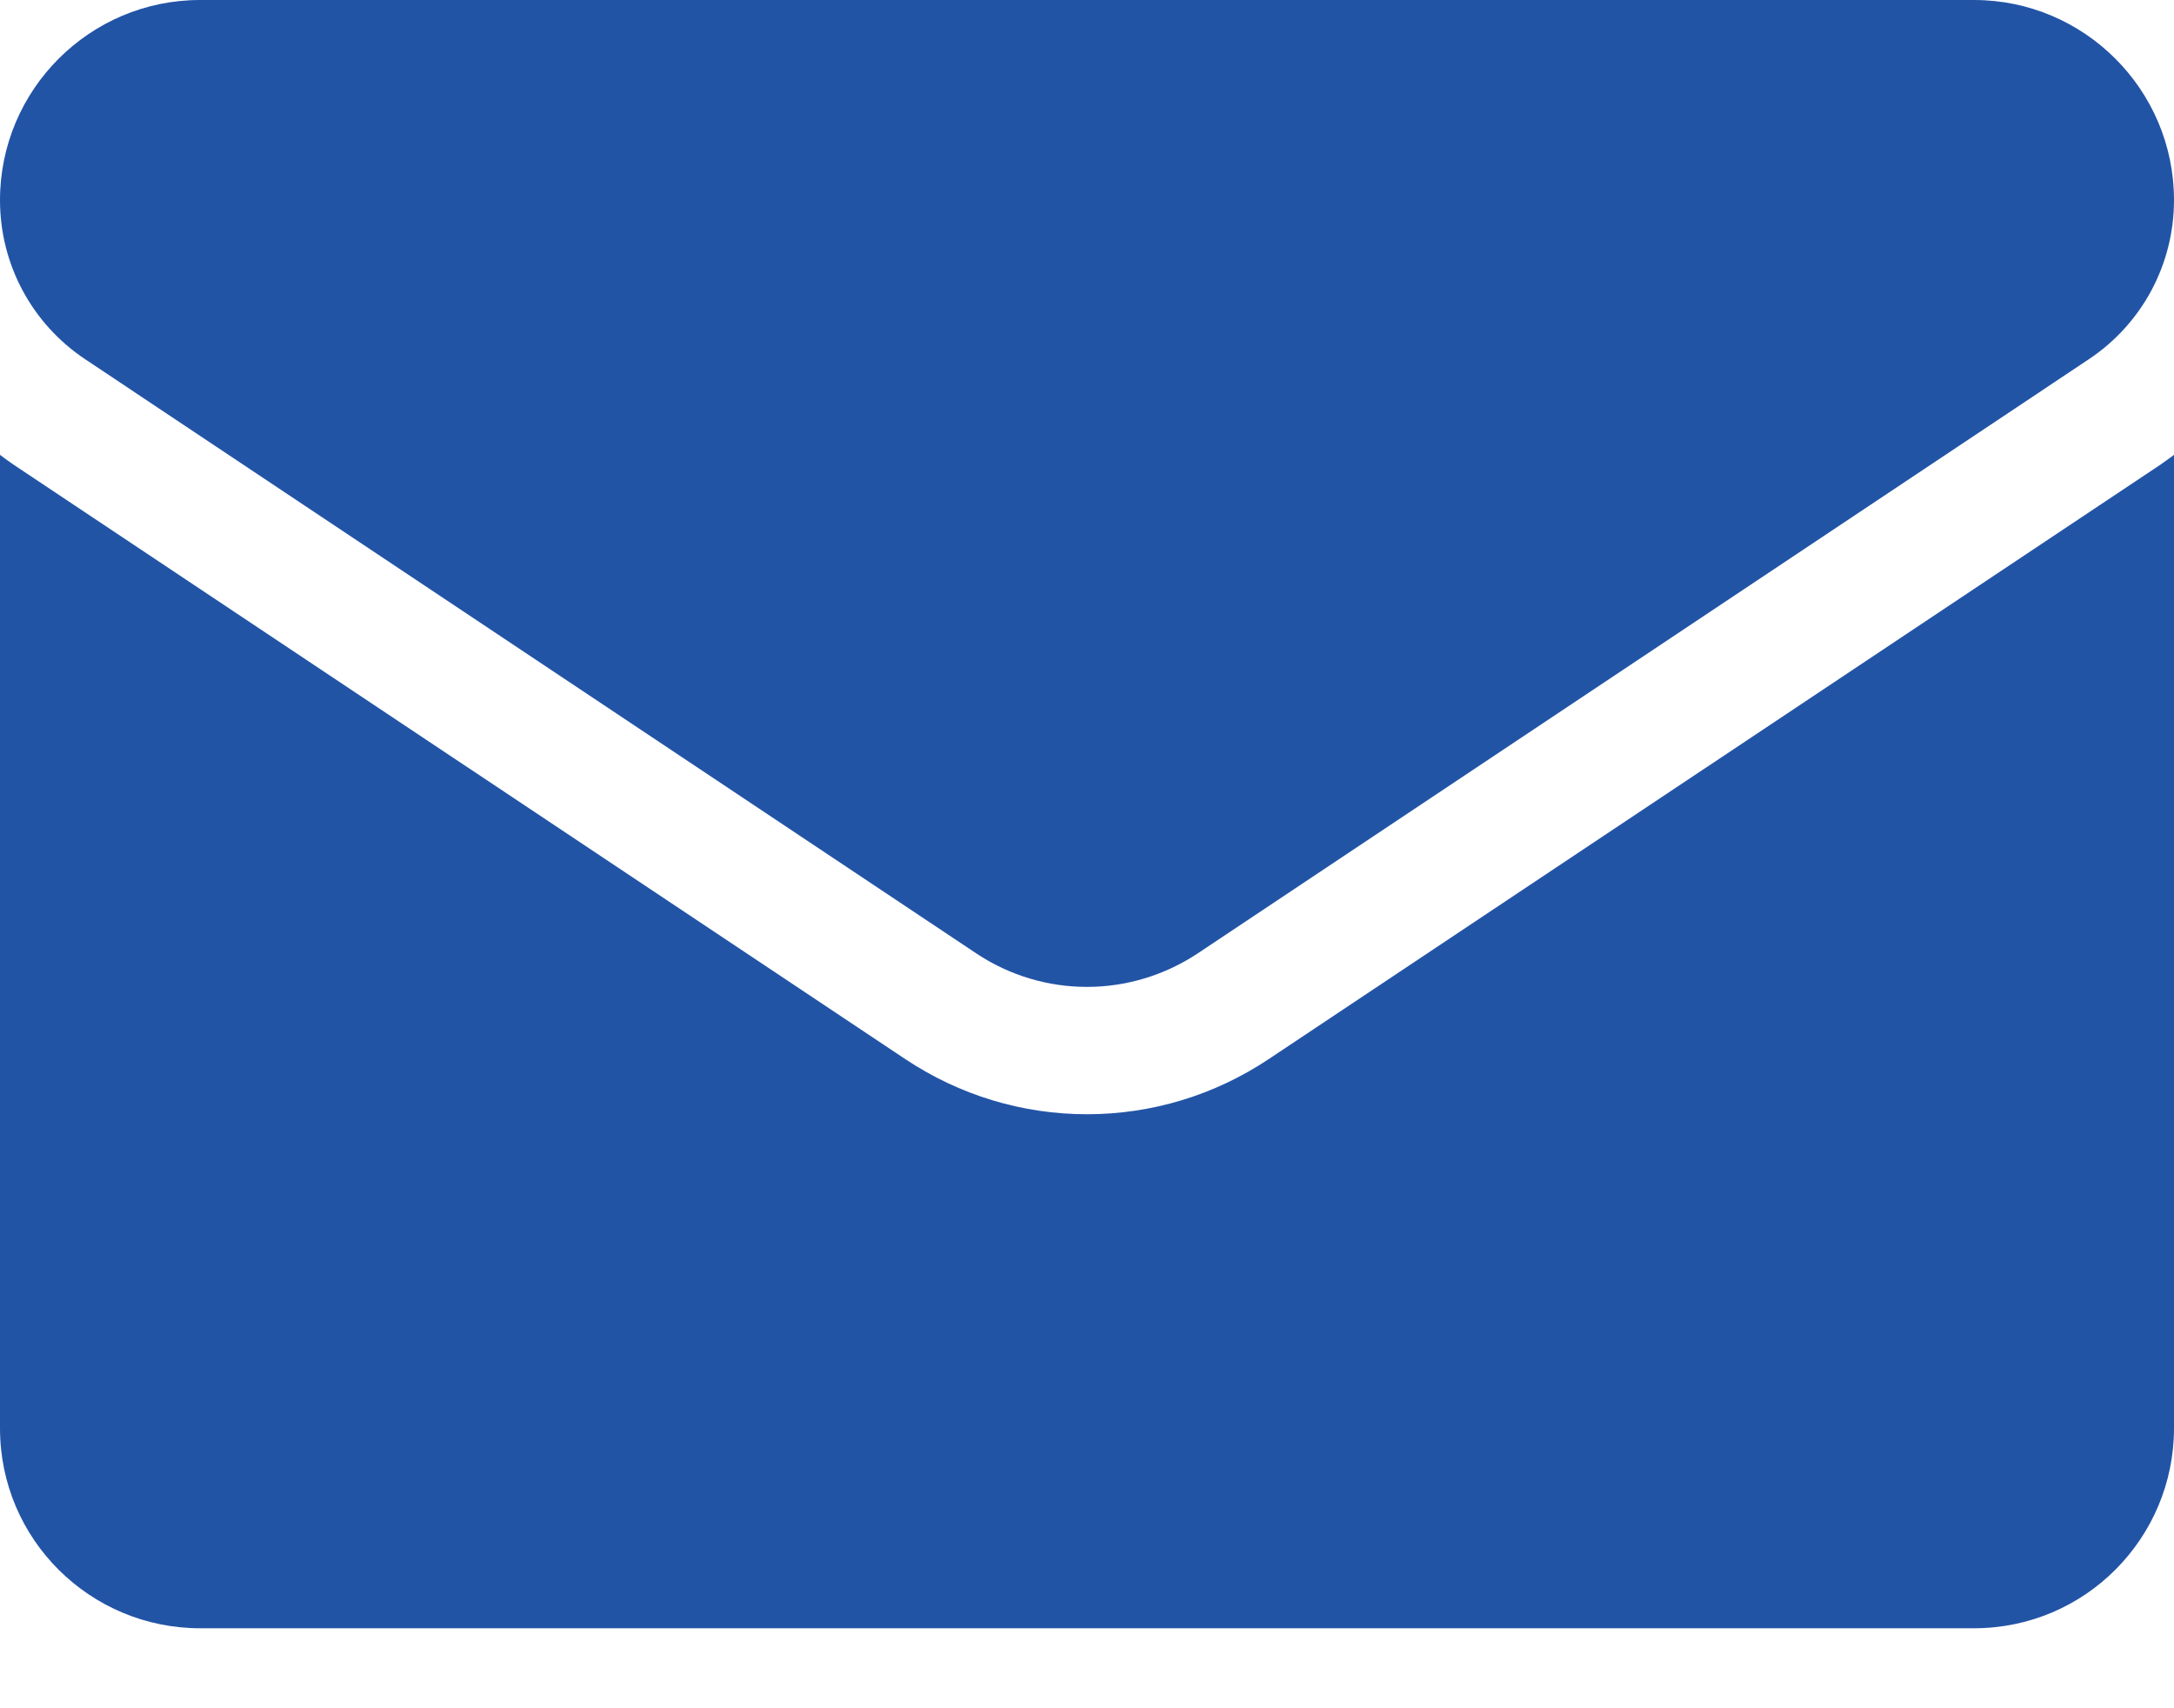 <svg width="14" height="11" viewBox="0 0 14 11" fill="none" xmlns="http://www.w3.org/2000/svg">
<path d="M8.17 6.82C7.822 7.052 7.417 7.175 7 7.175C6.583 7.175 6.178 7.052 5.83 6.82L0.093 2.996C0.061 2.974 0.03 2.952 0 2.929V9.197C0 9.915 0.583 10.485 1.289 10.485H12.711C13.43 10.485 14 9.902 14 9.197V2.929C13.97 2.952 13.938 2.974 13.907 2.996L8.17 6.82Z" fill="#2254A6"/>
<path d="M0.548 2.313L6.285 6.138C6.502 6.283 6.751 6.355 7 6.355C7.249 6.355 7.498 6.282 7.715 6.138L13.452 2.313C13.795 2.084 14 1.702 14 1.288C14 0.578 13.422 0 12.712 0H1.288C0.578 2.73438e-05 0 0.578 0 1.289C0 1.702 0.205 2.084 0.548 2.313V2.313Z" fill="#2254A6"/>
</svg>
